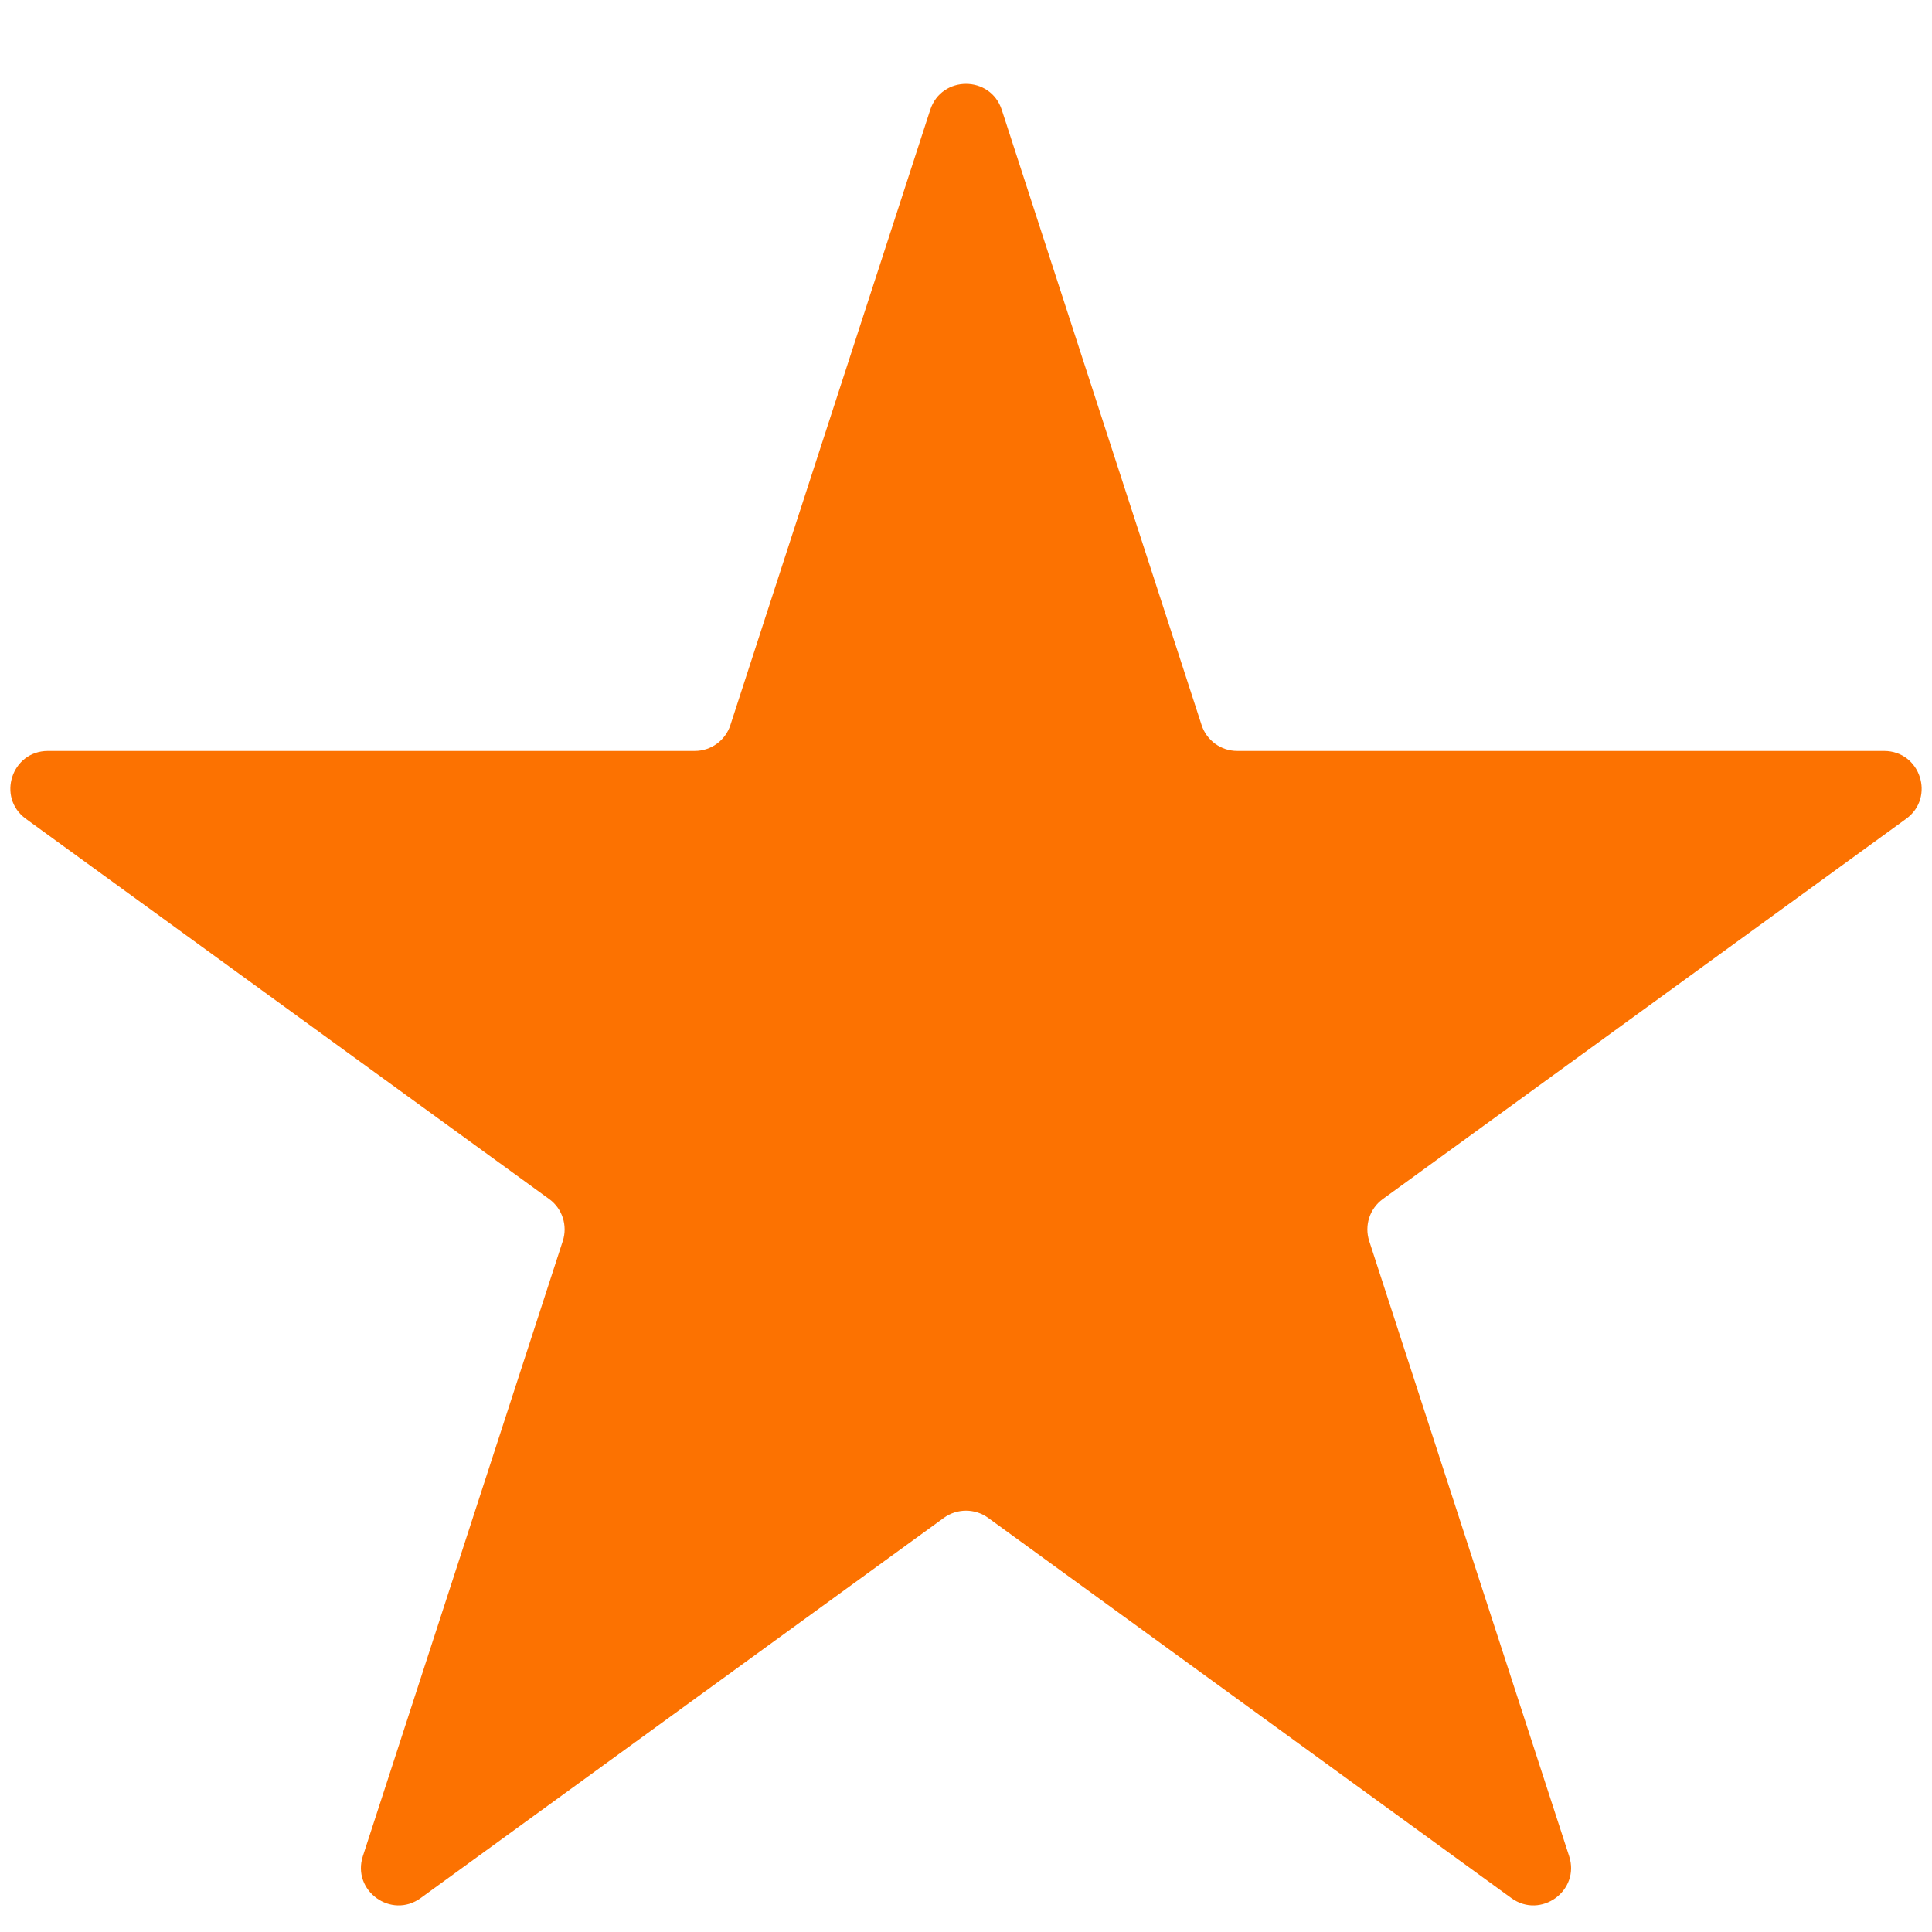 <svg width="16" height="16" viewBox="0 0 16 16" fill="none" xmlns="http://www.w3.org/2000/svg">
<path d="M7.704 0.909C7.798 0.623 8.202 0.623 8.296 0.909L9.951 6.004C9.992 6.132 10.112 6.219 10.246 6.219H15.603C15.904 6.219 16.029 6.604 15.786 6.781L11.452 9.93C11.343 10.009 11.298 10.149 11.339 10.277L12.995 15.372C13.088 15.658 12.76 15.896 12.516 15.719L8.183 12.57C8.074 12.491 7.926 12.491 7.817 12.57L3.484 15.719C3.24 15.896 2.912 15.658 3.005 15.372L4.661 10.277C4.702 10.149 4.657 10.009 4.548 9.93L0.214 6.781C-0.029 6.604 0.096 6.219 0.397 6.219H5.754C5.888 6.219 6.008 6.132 6.049 6.004L7.704 0.909Z" fill="#FC7201"/>
</svg>
